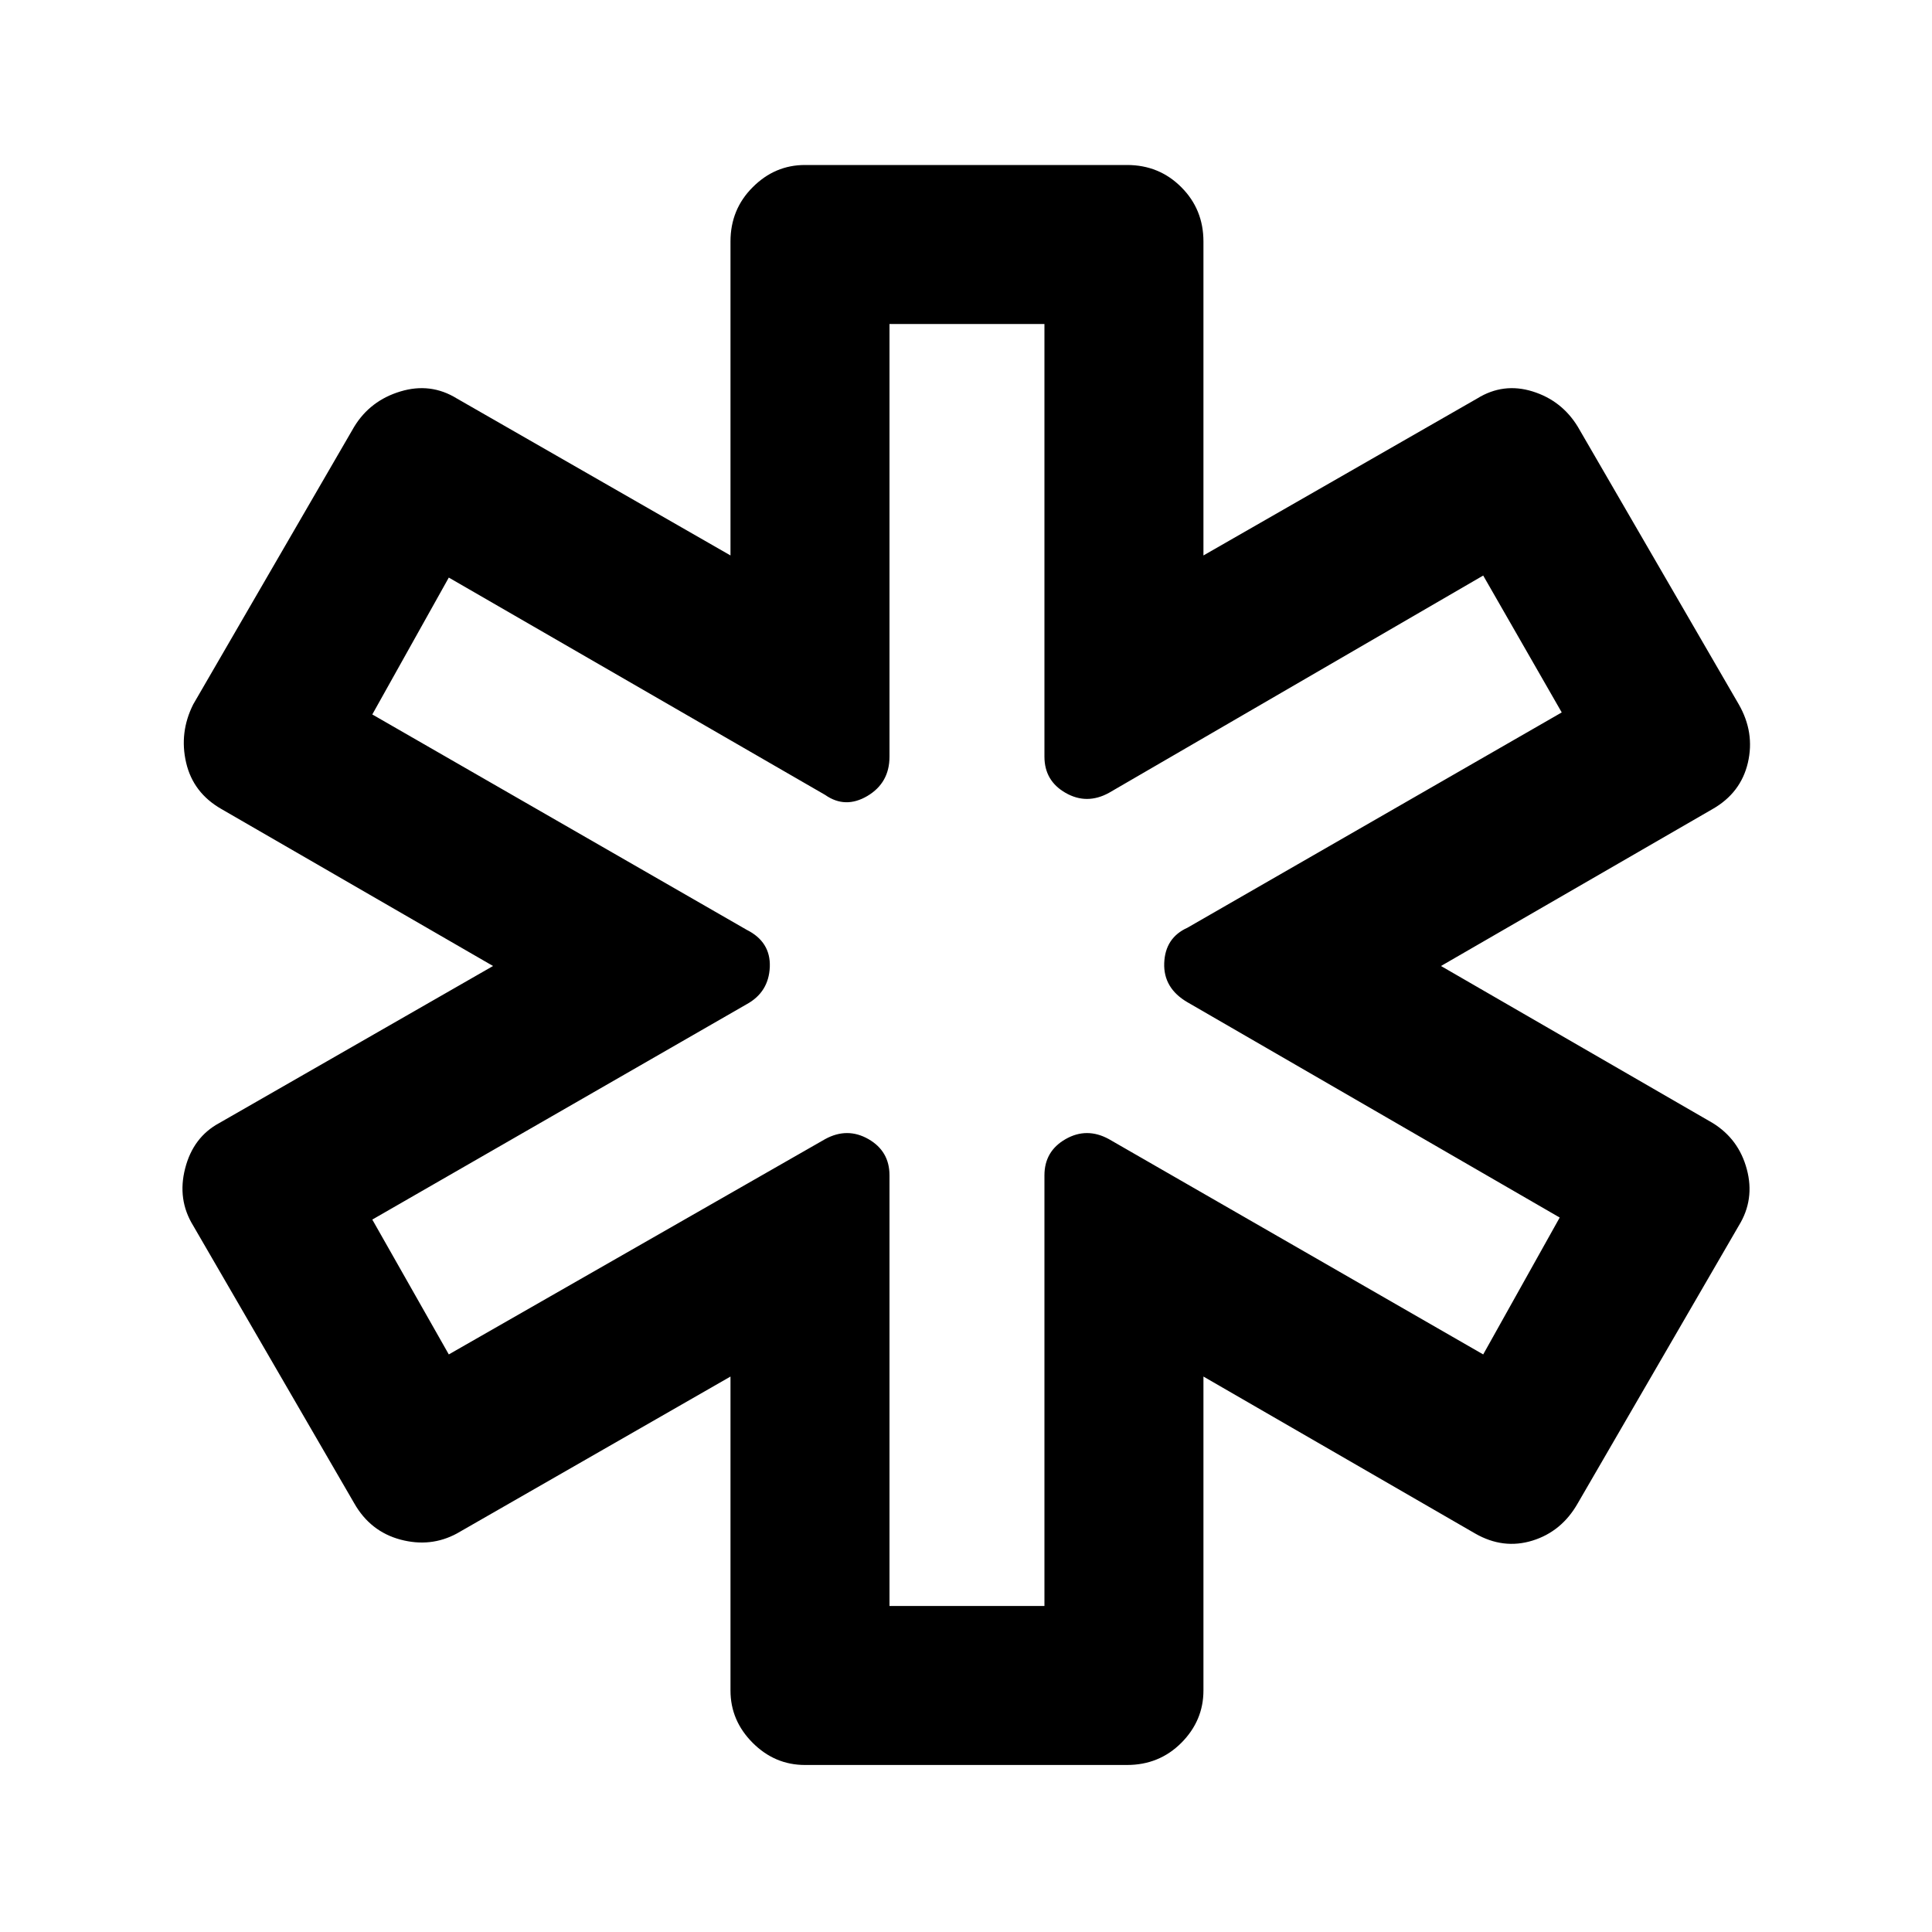 <svg xmlns="http://www.w3.org/2000/svg" height="20" width="20"><path d="M8.333 18.271q-.312 0-.541-.229-.23-.23-.23-.542v-3.25l-2.833 1.625q-.271.146-.583.063-.313-.084-.479-.376L2 12.688q-.167-.271-.083-.594.083-.323.354-.469L5.104 10 2.292 8.375Q2 8.208 1.927 7.896q-.073-.313.073-.604l1.667-2.875q.166-.271.479-.365.312-.094.583.073L7.562 5.75V2.5q0-.333.23-.562.229-.23.541-.23h3.334q.333 0 .562.23.229.229.229.562v3.25l2.834-1.625q.27-.167.573-.073.302.094.468.365L18 7.292q.167.291.094.604-.073.312-.365.479L14.917 10l2.812 1.625q.271.167.354.479.084.313-.083.584l-1.667 2.874q-.166.292-.468.386-.303.094-.594-.073l-2.813-1.625v3.25q0 .312-.229.542-.229.229-.562.229Zm.875-1.646h1.604v-4.458q0-.25.219-.375t.448 0l3.875 2.229.792-1.417-3.854-2.229q-.25-.146-.24-.406.01-.261.24-.365l3.875-2.229-.813-1.417-3.875 2.25q-.229.125-.448 0t-.219-.375V3.354H9.208v4.479q0 .271-.229.407-.229.135-.437-.011l-3.896-2.25-.792 1.417 3.875 2.229q.25.125.24.385-.011.261-.24.386l-3.875 2.229.792 1.396 3.896-2.229q.229-.125.448 0 .218.125.218.375ZM10 10Z"/></svg>